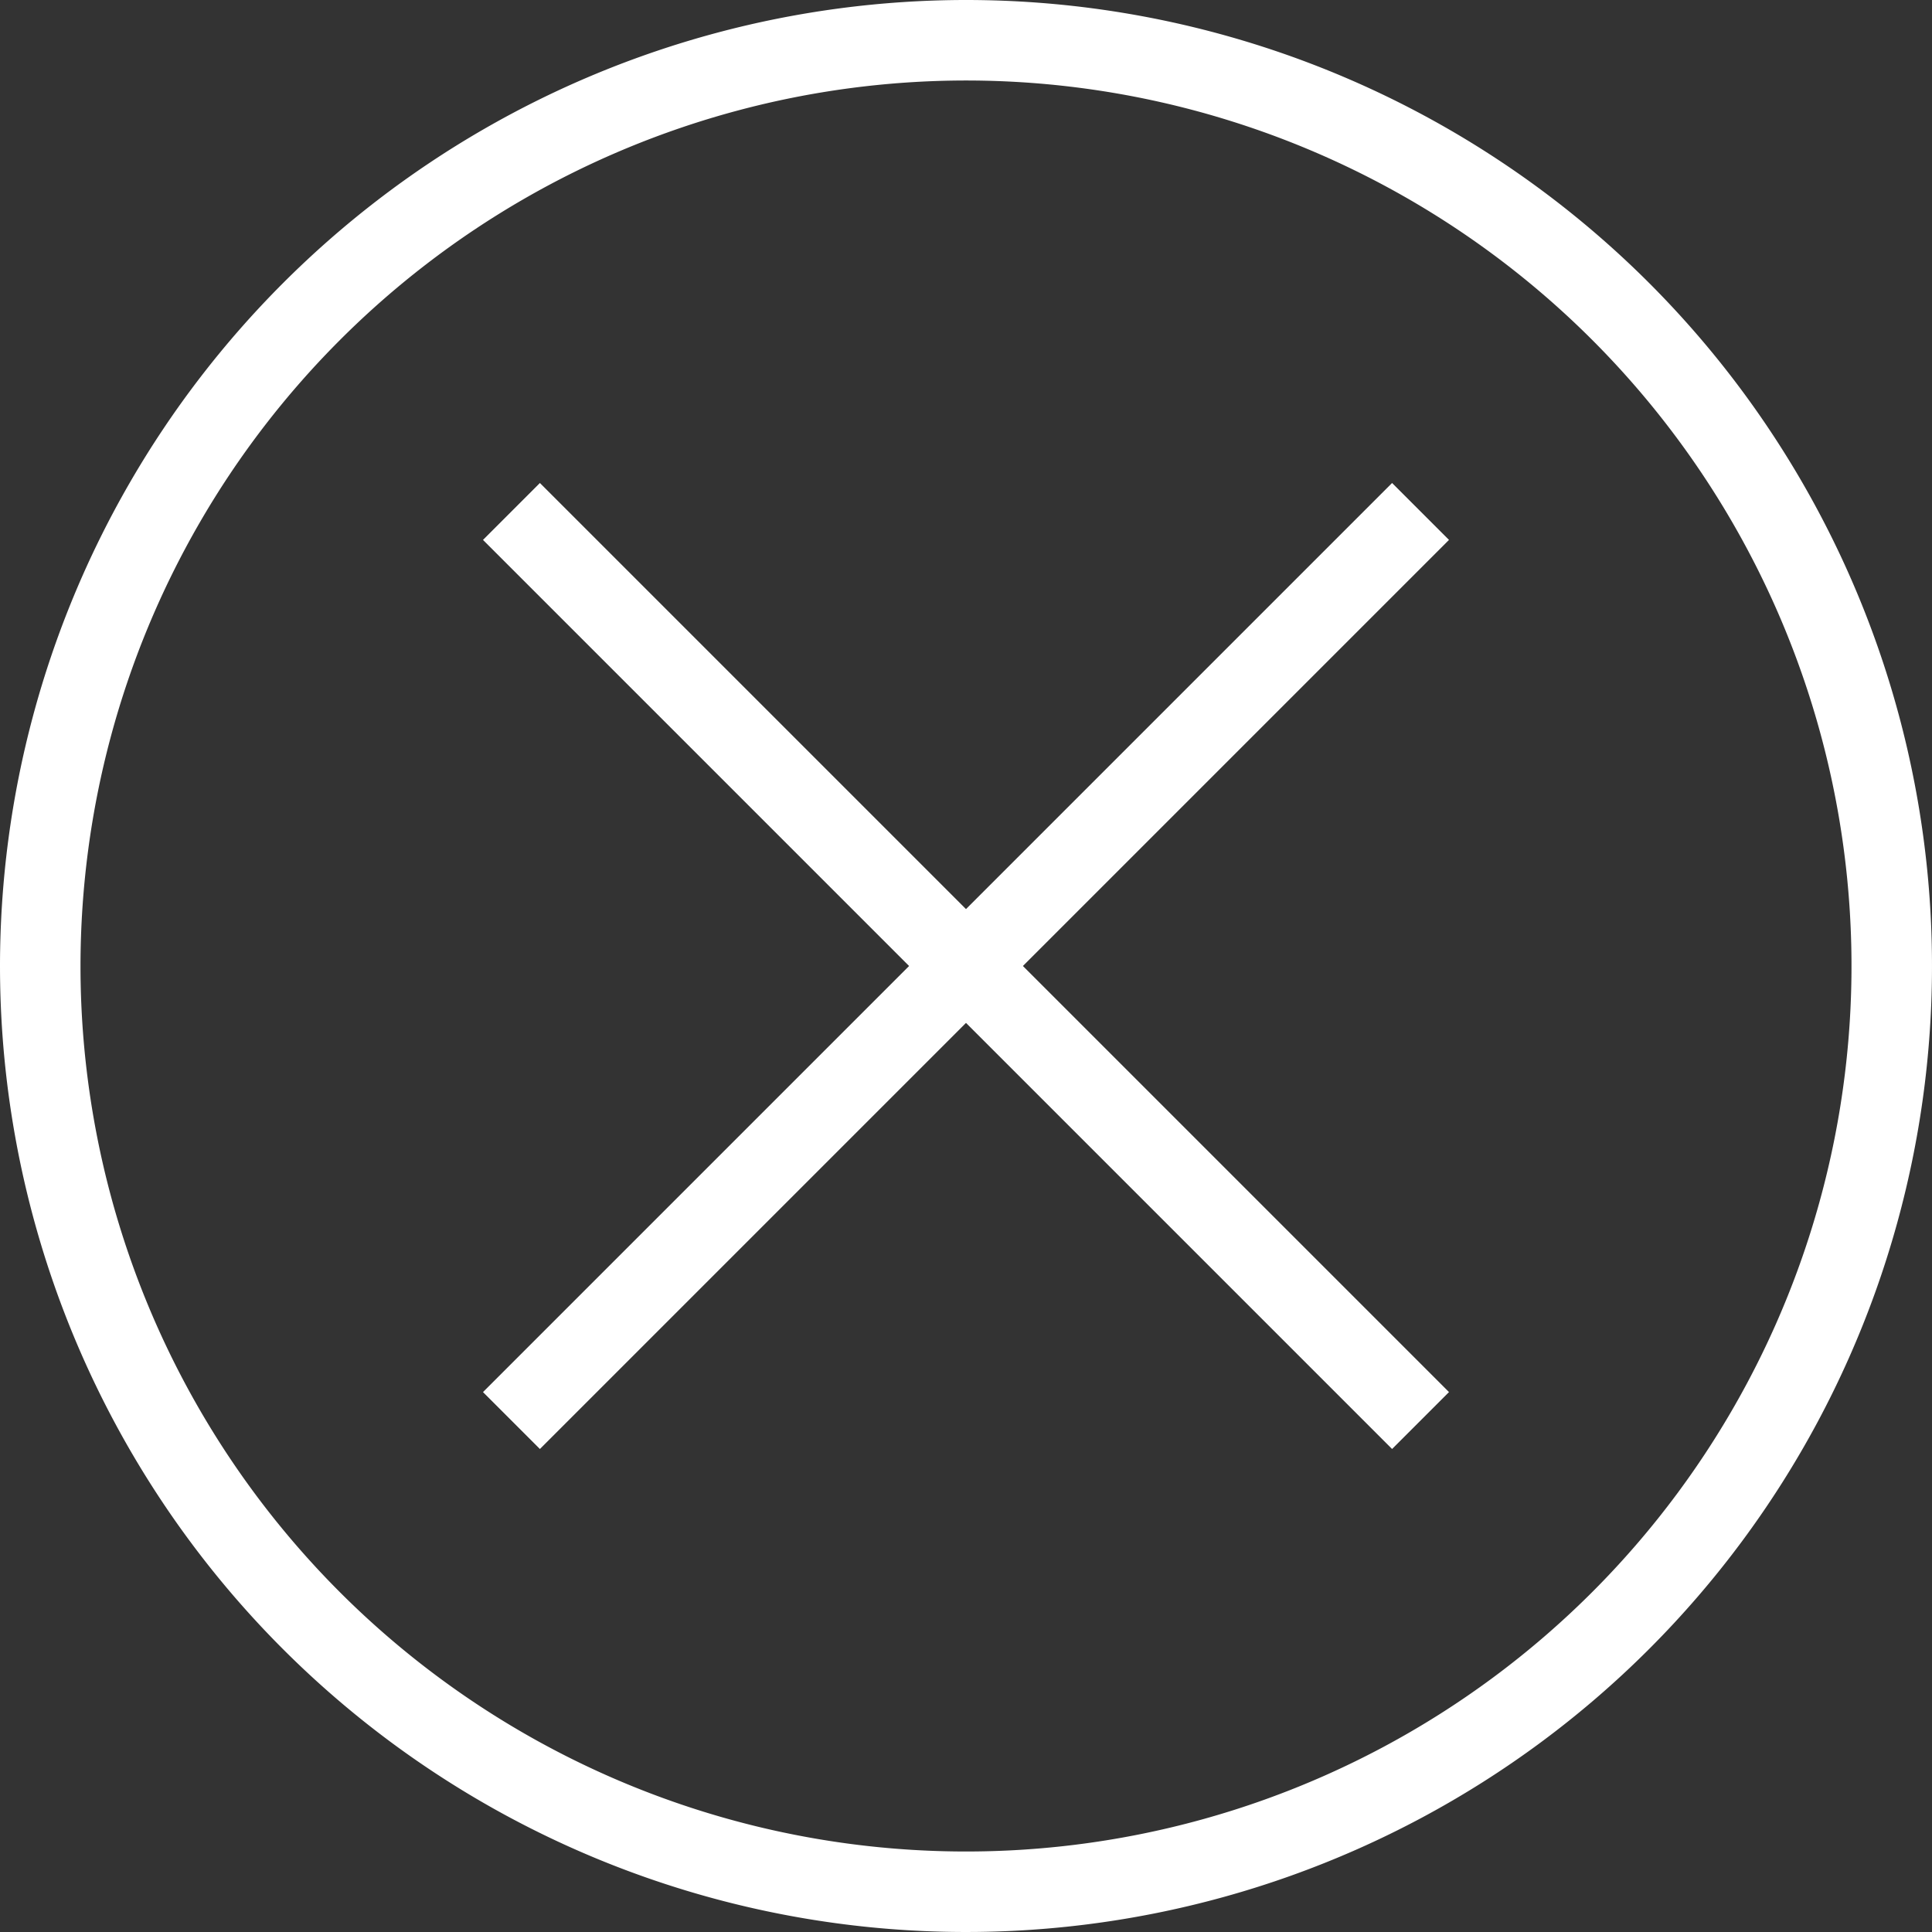 <svg xmlns="http://www.w3.org/2000/svg" width="281.092" height="281.092" viewBox="0 0 281.092 281.092">
  <rect x="0" y="0" width="281.092" height="281.092" fill="#333333" stroke="none"/>
  <path id="iconmonstr-x-mark-circle-thin" d="M140.546,0A140.546,140.546,0,1,1,0,140.546,140.612,140.612,0,0,1,140.546,0Zm0,11.712A128.834,128.834,0,1,1,11.712,140.546,128.9,128.9,0,0,1,140.546,11.712Zm0,120.553,61.992-61.992,8.281,8.28-61.992,61.992,61.992,61.992-8.281,8.281-61.992-61.992L78.553,210.819l-8.28-8.281,61.992-61.992L70.273,78.553l8.28-8.28,61.992,61.992Z" fill="#fff" fill-rule="evenodd"/>
</svg>
